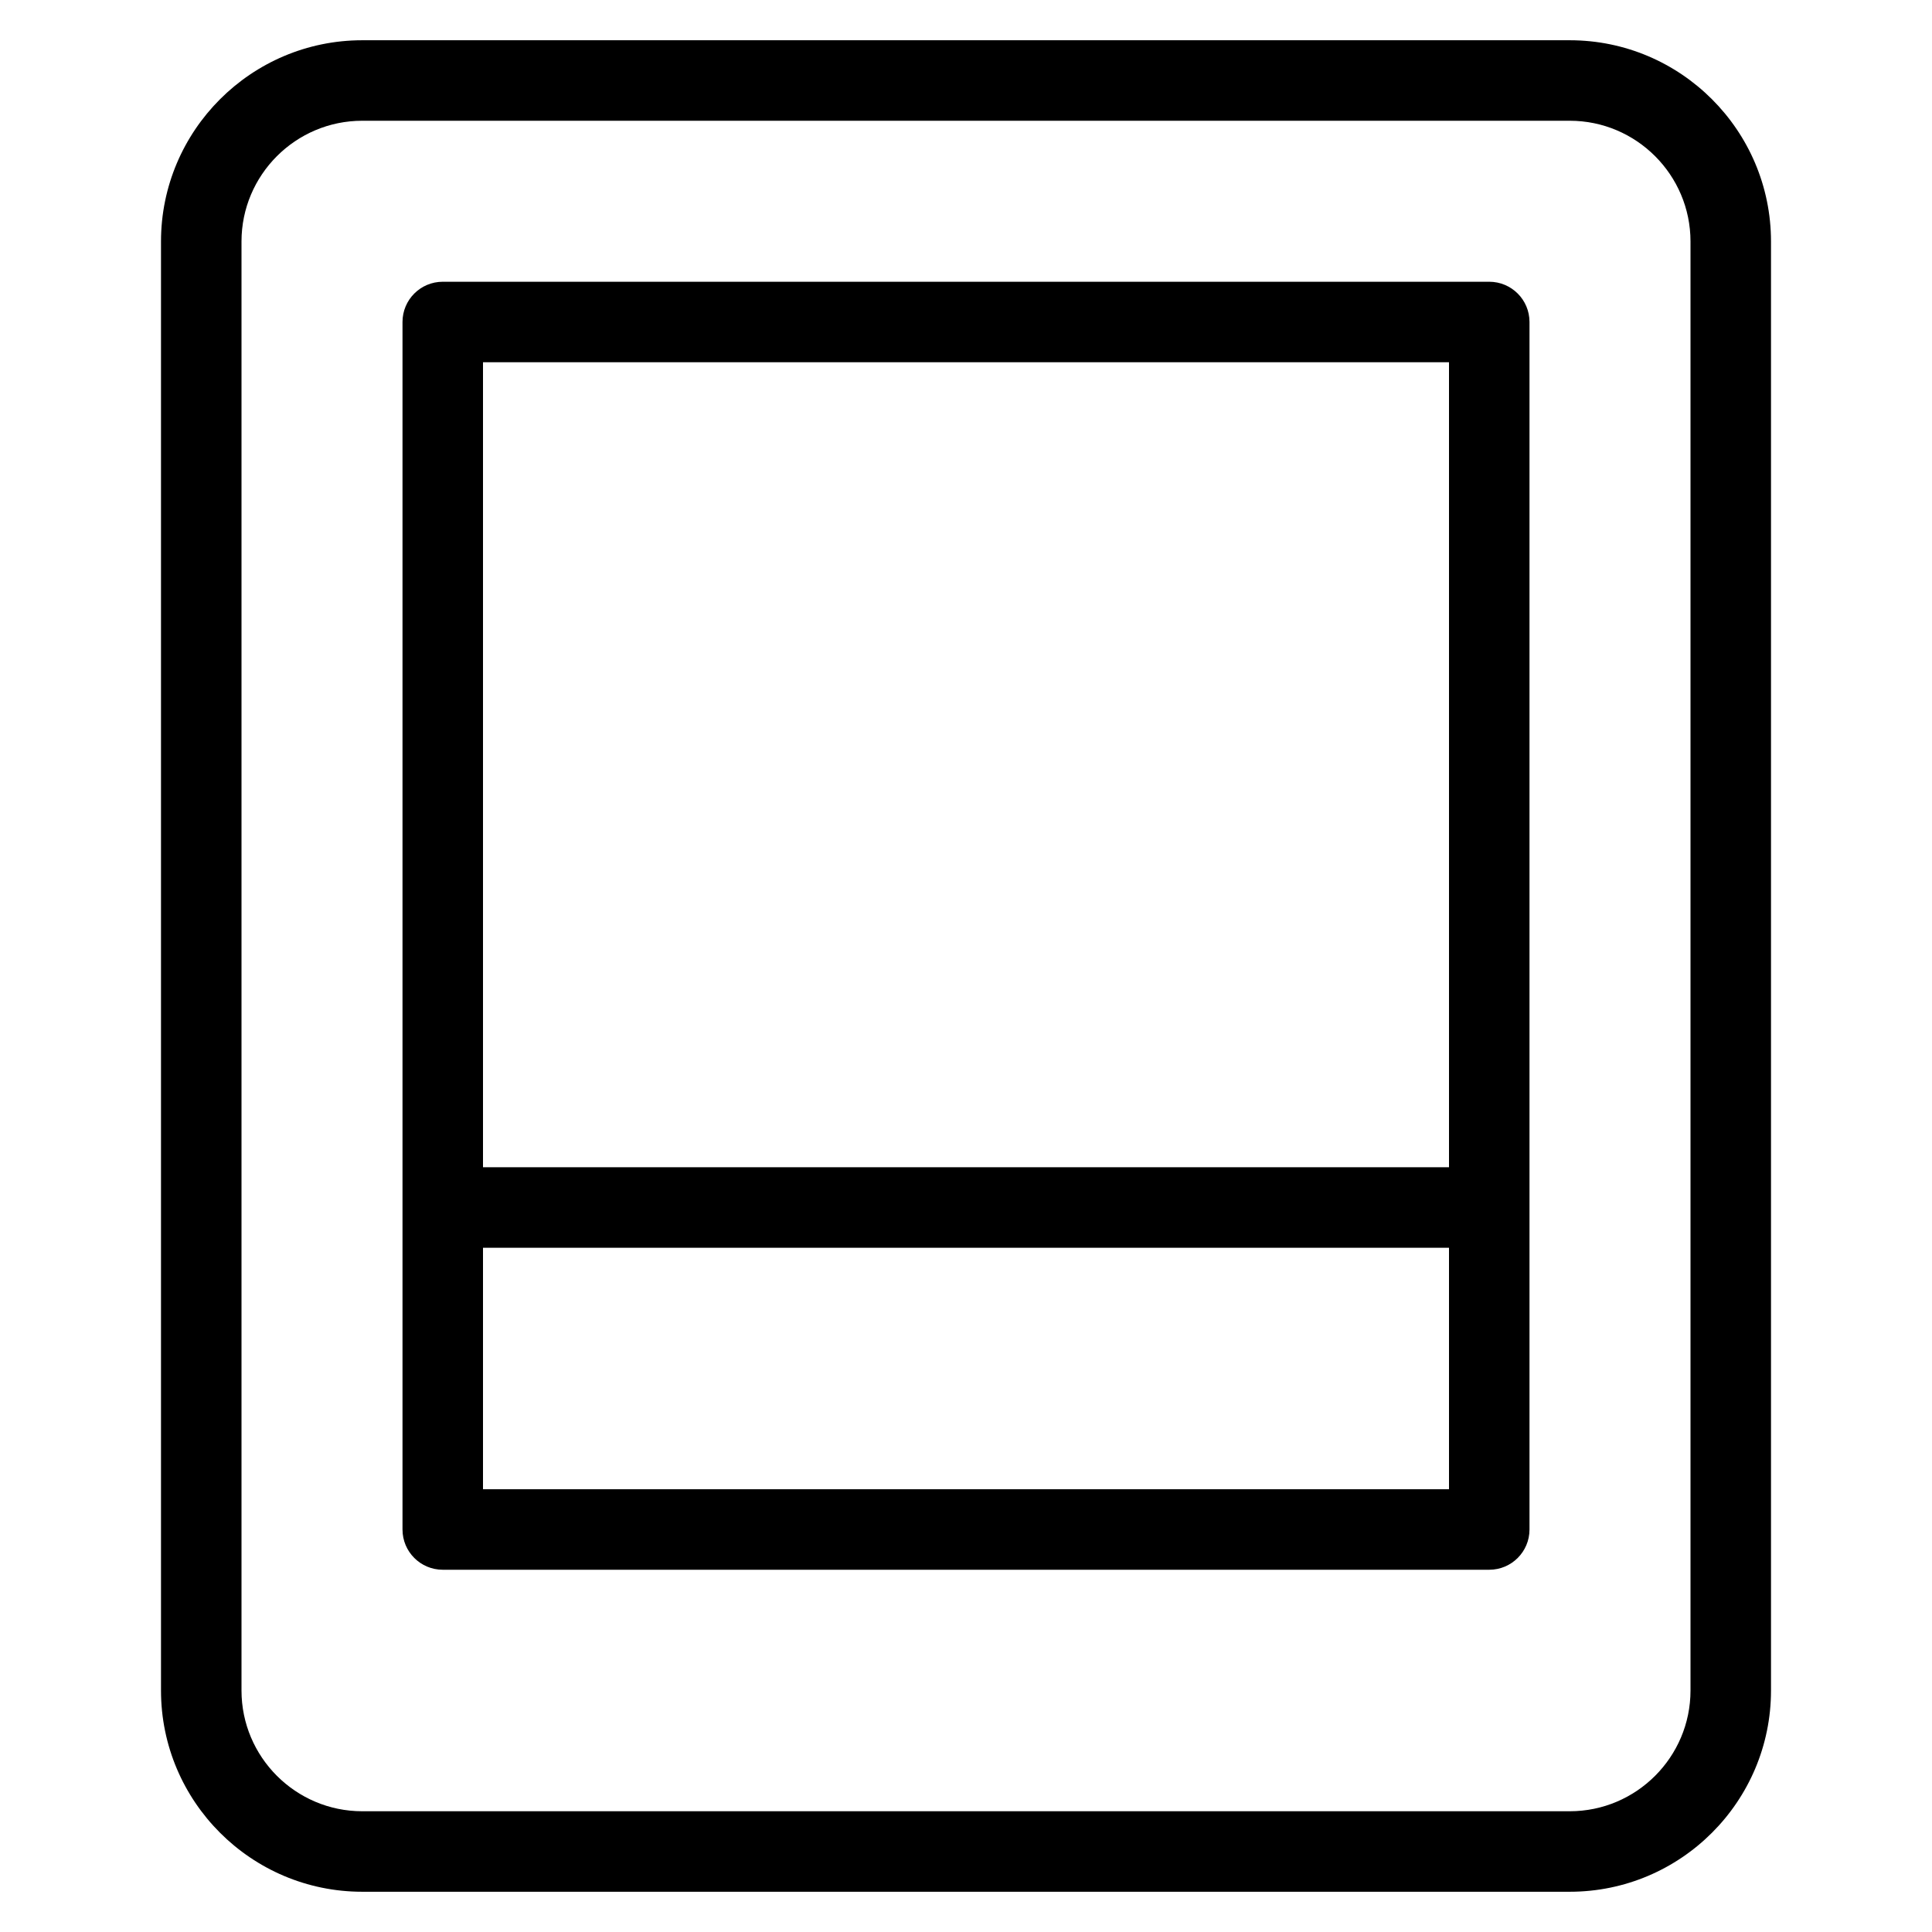 <?xml version="1.0" encoding="utf-8"?>
<!-- Generator: Adobe Illustrator 20.1.0, SVG Export Plug-In . SVG Version: 6.00 Build 0)  -->
<!DOCTYPE svg PUBLIC "-//W3C//DTD SVG 1.1//EN" "http://www.w3.org/Graphics/SVG/1.1/DTD/svg11.dtd">
<svg version="1.1" id="Layer_1" xmlns="http://www.w3.org/2000/svg" xmlns:xlink="http://www.w3.org/1999/xlink" x="0px" y="0px"
	 width="48px" height="48px" viewBox="0 0 48 48" enable-background="new 0 0 48 48" xml:space="preserve">
<path d="M37,7H11c-0.552,0-1,0.447-1,1v30c0,0.553,0.448,1,1,1h26c0.552,0,1-0.447,1-1V8C38,7.447,37.552,7,37,7z M36,9v20H12V9H36z
	 M12,37v-6h24v6H12z"/>
<path d="M39,1H9C6.243,1,4,3.243,4,6v36c0,2.757,2.243,5,5,5h30c2.757,0,5-2.243,5-5V6C44,3.243,41.757,1,39,1z M42,42
	c0,1.654-1.346,3-3,3H9c-1.654,0-3-1.346-3-3V6c0-1.654,1.346-3,3-3h30c1.654,0,3,1.346,3,3V42z"/>
</svg>
